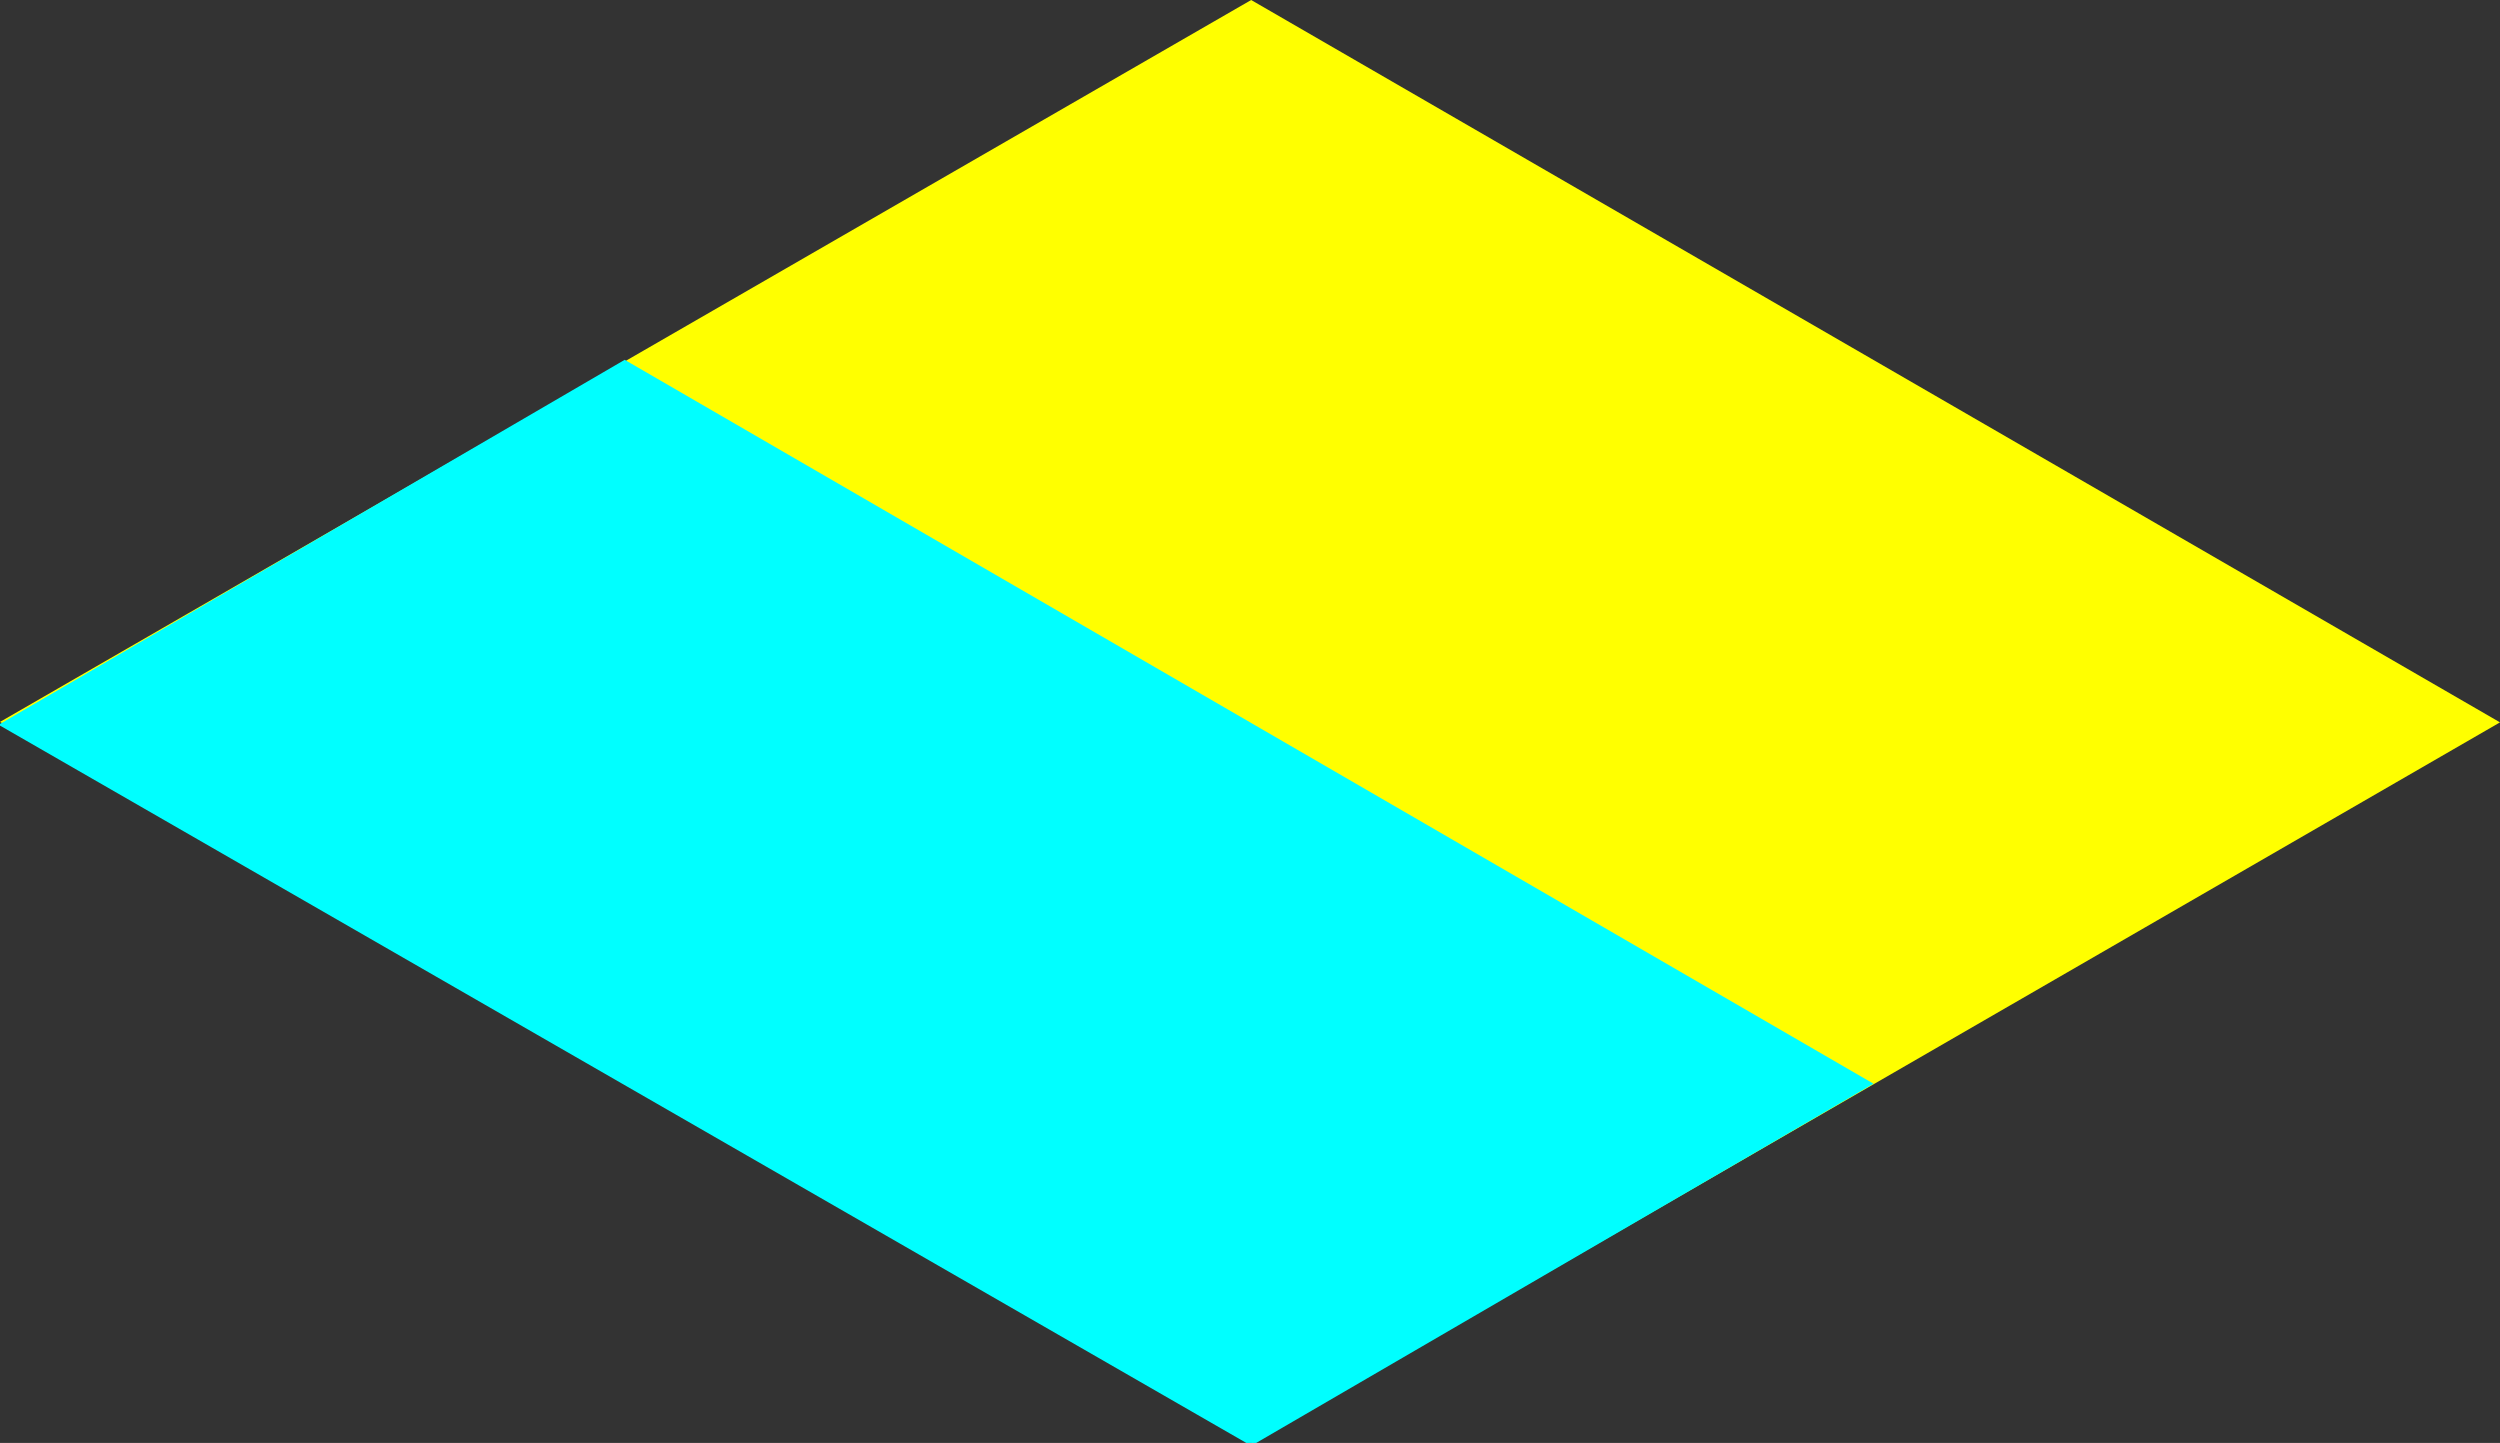 <?xml version="1.0" encoding="UTF-8" standalone="no"?>
<!-- Created with Inkscape (http://www.inkscape.org/) -->

<svg
   xmlns:dc="http://purl.org/dc/elements/1.1/"
   xmlns:cc="http://creativecommons.org/ns#"
   xmlns:rdf="http://www.w3.org/1999/02/22-rdf-syntax-ns#"
   xmlns:svg="http://www.w3.org/2000/svg"
   xmlns="http://www.w3.org/2000/svg"
   xmlns:xlink="http://www.w3.org/1999/xlink"
   xmlns:sodipodi="http://sodipodi.sourceforge.net/DTD/sodipodi-0.dtd"
   xmlns:inkscape="http://www.inkscape.org/namespaces/inkscape"
   width="61.399"
   height="35.438"
   id="svg2"
   version="1.1"
   inkscape:version="0.48.1 r9760"
   sodipodi:docname="coast2.svg">
  <rect width="100%" height="100%" fill="#333333" stroke="none"/>
  <defs
     id="defs4">
    <linearGradient
       id="linearGradient4854">
      <stop
         style="stop-color:#004646;stop-opacity:1;"
         offset="0"
         id="stop4856" />
      <stop
         id="stop4864"
         offset="0.117"
         style="stop-color:#abe8e8;stop-opacity:1;" />
      <stop
         id="stop4862"
         offset="0.34"
         style="stop-color:#61dcdc;stop-opacity:1;" />
      <stop
         style="stop-color:#eafffe;stop-opacity:1;"
         offset="1"
         id="stop4858" />
    </linearGradient>
    <linearGradient
       id="linearGradient4748">
      <stop
         style="stop-color:#00070c;stop-opacity:1;"
         offset="0"
         id="stop4750" />
      <stop
         style="stop-color:#a9ddff;stop-opacity:1;"
         offset="1"
         id="stop4752" />
    </linearGradient>
    <linearGradient
       id="linearGradient4738">
      <stop
         style="stop-color:#004573;stop-opacity:1;"
         offset="0"
         id="stop4740" />
      <stop
         style="stop-color:#35b1ff;stop-opacity:1;"
         offset="1"
         id="stop4742" />
    </linearGradient>
    <linearGradient
       id="linearGradient3742">
      <stop
         style="stop-color:#221c1b;stop-opacity:1;"
         offset="0"
         id="stop3744" />
      <stop
         style="stop-color:#dedede;stop-opacity:1;"
         offset="1"
         id="stop3746" />
    </linearGradient>
    <inkscape:perspective
       sodipodi:type="inkscape:persp3d"
       inkscape:vp_x="0 : 526.18109 : 1"
       inkscape:vp_y="0 : 1000 : 0"
       inkscape:vp_z="744.09448 : 526.18109 : 1"
       inkscape:persp3d-origin="372.04724 : 350.78739 : 1"
       id="perspective10" />
    <inkscape:perspective
       id="perspective3602"
       inkscape:persp3d-origin="0.5 : 0.33333333 : 1"
       inkscape:vp_z="1 : 0.5 : 1"
       inkscape:vp_y="0 : 1000 : 0"
       inkscape:vp_x="0 : 0.5 : 1"
       sodipodi:type="inkscape:persp3d" />
    <inkscape:perspective
       id="perspective3639"
       inkscape:persp3d-origin="0.5 : 0.33333333 : 1"
       inkscape:vp_z="1 : 0.5 : 1"
       inkscape:vp_y="0 : 1000 : 0"
       inkscape:vp_x="0 : 0.5 : 1"
       sodipodi:type="inkscape:persp3d" />
    <inkscape:perspective
       id="perspective3661"
       inkscape:persp3d-origin="0.5 : 0.33333333 : 1"
       inkscape:vp_z="1 : 0.5 : 1"
       inkscape:vp_y="0 : 1000 : 0"
       inkscape:vp_x="0 : 0.5 : 1"
       sodipodi:type="inkscape:persp3d" />
    <inkscape:perspective
       id="perspective3661-9"
       inkscape:persp3d-origin="0.5 : 0.33333333 : 1"
       inkscape:vp_z="1 : 0.5 : 1"
       inkscape:vp_y="0 : 1000 : 0"
       inkscape:vp_x="0 : 0.5 : 1"
       sodipodi:type="inkscape:persp3d" />
    <inkscape:perspective
       id="perspective3661-2"
       inkscape:persp3d-origin="0.5 : 0.33333333 : 1"
       inkscape:vp_z="1 : 0.5 : 1"
       inkscape:vp_y="0 : 1000 : 0"
       inkscape:vp_x="0 : 0.5 : 1"
       sodipodi:type="inkscape:persp3d" />
    <inkscape:perspective
       id="perspective3661-7"
       inkscape:persp3d-origin="0.5 : 0.33333333 : 1"
       inkscape:vp_z="1 : 0.5 : 1"
       inkscape:vp_y="0 : 1000 : 0"
       inkscape:vp_x="0 : 0.5 : 1"
       sodipodi:type="inkscape:persp3d" />
    <inkscape:perspective
       id="perspective3661-5"
       inkscape:persp3d-origin="0.5 : 0.33333333 : 1"
       inkscape:vp_z="1 : 0.5 : 1"
       inkscape:vp_y="0 : 1000 : 0"
       inkscape:vp_x="0 : 0.5 : 1"
       sodipodi:type="inkscape:persp3d" />
    <inkscape:perspective
       id="perspective3661-1"
       inkscape:persp3d-origin="0.5 : 0.33333333 : 1"
       inkscape:vp_z="1 : 0.5 : 1"
       inkscape:vp_y="0 : 1000 : 0"
       inkscape:vp_x="0 : 0.5 : 1"
       sodipodi:type="inkscape:persp3d" />
    <linearGradient
       inkscape:collect="always"
       xlink:href="#linearGradient3742"
       id="linearGradient3748"
       x1="-543.827"
       y1="757.202"
       x2="-490.975"
       y2="839.764"
       gradientUnits="userSpaceOnUse" />
    <inkscape:perspective
       id="perspective3758"
       inkscape:persp3d-origin="0.5 : 0.33333333 : 1"
       inkscape:vp_z="1 : 0.5 : 1"
       inkscape:vp_y="0 : 1000 : 0"
       inkscape:vp_x="0 : 0.5 : 1"
       sodipodi:type="inkscape:persp3d" />
    <linearGradient
       inkscape:collect="always"
       xlink:href="#linearGradient3742-1"
       id="linearGradient3748-0"
       x1="-543.827"
       y1="757.202"
       x2="-490.975"
       y2="839.764"
       gradientUnits="userSpaceOnUse" />
    <linearGradient
       id="linearGradient3742-1">
      <stop
         style="stop-color:#221c1b;stop-opacity:1;"
         offset="0"
         id="stop3744-2" />
      <stop
         style="stop-color:#dedede;stop-opacity:1;"
         offset="1"
         id="stop3746-6" />
    </linearGradient>
    <linearGradient
       gradientTransform="translate(-101.392,-31.377)"
       y2="839.764"
       x2="-490.975"
       y1="757.202"
       x1="-543.827"
       gradientUnits="userSpaceOnUse"
       id="linearGradient3774"
       xlink:href="#linearGradient3742-1"
       inkscape:collect="always" />
    <inkscape:perspective
       id="perspective3817"
       inkscape:persp3d-origin="0.5 : 0.33333333 : 1"
       inkscape:vp_z="1 : 0.5 : 1"
       inkscape:vp_y="0 : 1000 : 0"
       inkscape:vp_x="0 : 0.5 : 1"
       sodipodi:type="inkscape:persp3d" />
    <inkscape:perspective
       id="perspective3858"
       inkscape:persp3d-origin="0.5 : 0.33333333 : 1"
       inkscape:vp_z="1 : 0.5 : 1"
       inkscape:vp_y="0 : 1000 : 0"
       inkscape:vp_x="0 : 0.5 : 1"
       sodipodi:type="inkscape:persp3d" />
    <linearGradient
       inkscape:collect="always"
       xlink:href="#linearGradient3742-0"
       id="linearGradient3748-1"
       x1="-543.827"
       y1="757.202"
       x2="-490.975"
       y2="839.764"
       gradientUnits="userSpaceOnUse" />
    <linearGradient
       id="linearGradient3742-0">
      <stop
         style="stop-color:#221c1b;stop-opacity:1;"
         offset="0"
         id="stop3744-9" />
      <stop
         style="stop-color:#dedede;stop-opacity:1;"
         offset="1"
         id="stop3746-4" />
    </linearGradient>
    <linearGradient
       gradientTransform="translate(-101.392,-31.377)"
       y2="839.764"
       x2="-490.975"
       y1="757.202"
       x1="-543.827"
       gradientUnits="userSpaceOnUse"
       id="linearGradient3774-5"
       xlink:href="#linearGradient3742-1-6"
       inkscape:collect="always" />
    <linearGradient
       id="linearGradient3742-1-6">
      <stop
         style="stop-color:#221c1b;stop-opacity:1;"
         offset="0"
         id="stop3744-2-2" />
      <stop
         style="stop-color:#dedede;stop-opacity:1;"
         offset="1"
         id="stop3746-6-5" />
    </linearGradient>
    <inkscape:perspective
       id="perspective3858-9"
       inkscape:persp3d-origin="0.5 : 0.33333333 : 1"
       inkscape:vp_z="1 : 0.5 : 1"
       inkscape:vp_y="0 : 1000 : 0"
       inkscape:vp_x="0 : 0.5 : 1"
       sodipodi:type="inkscape:persp3d" />
    <linearGradient
       inkscape:collect="always"
       xlink:href="#linearGradient3742-8"
       id="linearGradient3748-3"
       x1="-543.827"
       y1="757.202"
       x2="-490.975"
       y2="839.764"
       gradientUnits="userSpaceOnUse" />
    <linearGradient
       id="linearGradient3742-8">
      <stop
         style="stop-color:#221c1b;stop-opacity:1;"
         offset="0"
         id="stop3744-8" />
      <stop
         style="stop-color:#dedede;stop-opacity:1;"
         offset="1"
         id="stop3746-40" />
    </linearGradient>
    <linearGradient
       gradientTransform="translate(-101.392,-31.377)"
       y2="839.764"
       x2="-490.975"
       y1="757.202"
       x1="-543.827"
       gradientUnits="userSpaceOnUse"
       id="linearGradient3774-0"
       xlink:href="#linearGradient3742-1-8"
       inkscape:collect="always" />
    <linearGradient
       id="linearGradient3742-1-8">
      <stop
         style="stop-color:#221c1b;stop-opacity:1;"
         offset="0"
         id="stop3744-2-6" />
      <stop
         style="stop-color:#dedede;stop-opacity:1;"
         offset="1"
         id="stop3746-6-8" />
    </linearGradient>
    <inkscape:perspective
       id="perspective3858-6"
       inkscape:persp3d-origin="0.5 : 0.33333333 : 1"
       inkscape:vp_z="1 : 0.5 : 1"
       inkscape:vp_y="0 : 1000 : 0"
       inkscape:vp_x="0 : 0.5 : 1"
       sodipodi:type="inkscape:persp3d" />
    <linearGradient
       inkscape:collect="always"
       xlink:href="#linearGradient3742-2"
       id="linearGradient3748-6"
       x1="-543.827"
       y1="757.202"
       x2="-490.975"
       y2="839.764"
       gradientUnits="userSpaceOnUse" />
    <linearGradient
       id="linearGradient3742-2">
      <stop
         style="stop-color:#221c1b;stop-opacity:1;"
         offset="0"
         id="stop3744-97" />
      <stop
         style="stop-color:#dedede;stop-opacity:1;"
         offset="1"
         id="stop3746-0" />
    </linearGradient>
    <linearGradient
       gradientTransform="translate(-101.392,-31.377)"
       y2="839.764"
       x2="-490.975"
       y1="757.202"
       x1="-543.827"
       gradientUnits="userSpaceOnUse"
       id="linearGradient3774-3"
       xlink:href="#linearGradient3742-1-7"
       inkscape:collect="always" />
    <linearGradient
       id="linearGradient3742-1-7">
      <stop
         style="stop-color:#221c1b;stop-opacity:1;"
         offset="0"
         id="stop3744-2-23" />
      <stop
         style="stop-color:#dedede;stop-opacity:1;"
         offset="1"
         id="stop3746-6-51" />
    </linearGradient>
    <inkscape:perspective
       id="perspective4197"
       inkscape:persp3d-origin="0.5 : 0.33333333 : 1"
       inkscape:vp_z="1 : 0.5 : 1"
       inkscape:vp_y="0 : 1000 : 0"
       inkscape:vp_x="0 : 0.5 : 1"
       sodipodi:type="inkscape:persp3d" />
    <inkscape:perspective
       id="perspective4219"
       inkscape:persp3d-origin="0.5 : 0.33333333 : 1"
       inkscape:vp_z="1 : 0.5 : 1"
       inkscape:vp_y="0 : 1000 : 0"
       inkscape:vp_x="0 : 0.5 : 1"
       sodipodi:type="inkscape:persp3d" />
    <inkscape:perspective
       id="perspective4219-9"
       inkscape:persp3d-origin="0.5 : 0.33333333 : 1"
       inkscape:vp_z="1 : 0.5 : 1"
       inkscape:vp_y="0 : 1000 : 0"
       inkscape:vp_x="0 : 0.5 : 1"
       sodipodi:type="inkscape:persp3d" />
    <inkscape:perspective
       id="perspective4219-4"
       inkscape:persp3d-origin="0.5 : 0.33333333 : 1"
       inkscape:vp_z="1 : 0.5 : 1"
       inkscape:vp_y="0 : 1000 : 0"
       inkscape:vp_x="0 : 0.5 : 1"
       sodipodi:type="inkscape:persp3d" />
    <inkscape:perspective
       id="perspective4219-45"
       inkscape:persp3d-origin="0.5 : 0.33333333 : 1"
       inkscape:vp_z="1 : 0.5 : 1"
       inkscape:vp_y="0 : 1000 : 0"
       inkscape:vp_x="0 : 0.5 : 1"
       sodipodi:type="inkscape:persp3d" />
    <inkscape:perspective
       id="perspective4219-1"
       inkscape:persp3d-origin="0.5 : 0.33333333 : 1"
       inkscape:vp_z="1 : 0.5 : 1"
       inkscape:vp_y="0 : 1000 : 0"
       inkscape:vp_x="0 : 0.5 : 1"
       sodipodi:type="inkscape:persp3d" />
    <inkscape:perspective
       id="perspective4219-5"
       inkscape:persp3d-origin="0.5 : 0.33333333 : 1"
       inkscape:vp_z="1 : 0.5 : 1"
       inkscape:vp_y="0 : 1000 : 0"
       inkscape:vp_x="0 : 0.5 : 1"
       sodipodi:type="inkscape:persp3d" />
    <linearGradient
       inkscape:collect="always"
       xlink:href="#linearGradient3742-1-7"
       id="linearGradient4286"
       x1="-828.52"
       y1="148.819"
       x2="-889.892"
       y2="42.52"
       gradientUnits="userSpaceOnUse"
       gradientTransform="matrix(0.058,0,0,0.058,-340.693,274.773)" />
    <linearGradient
       inkscape:collect="always"
       xlink:href="#linearGradient3742-1-7"
       id="linearGradient4297"
       gradientUnits="userSpaceOnUse"
       gradientTransform="matrix(0.058,0,0,0.058,-362.113,251.947)"
       x1="-543.827"
       y1="757.202"
       x2="-490.975"
       y2="839.764" />
    <linearGradient
       inkscape:collect="always"
       xlink:href="#linearGradient3742-1-7"
       id="linearGradient4307"
       gradientUnits="userSpaceOnUse"
       x1="-543.827"
       y1="757.202"
       x2="-490.975"
       y2="839.764"
       gradientTransform="matrix(0.058,0,0,0.058,-356.22,253.771)" />
    <linearGradient
       inkscape:collect="always"
       xlink:href="#linearGradient3742-1-7"
       id="linearGradient4318"
       gradientUnits="userSpaceOnUse"
       gradientTransform="matrix(0.058,0,0,0.058,-346.586,272.949)"
       x1="-543.827"
       y1="757.202"
       x2="-490.975"
       y2="839.764" />
    <linearGradient
       inkscape:collect="always"
       xlink:href="#linearGradient3742-1-7"
       id="linearGradient4328"
       gradientUnits="userSpaceOnUse"
       x1="-543.827"
       y1="757.202"
       x2="-490.975"
       y2="839.764"
       gradientTransform="matrix(0.058,0,0,0.058,-340.693,274.773)" />
    <linearGradient
       inkscape:collect="always"
       xlink:href="#linearGradient3742-1-7"
       id="linearGradient4339"
       gradientUnits="userSpaceOnUse"
       gradientTransform="matrix(0.058,0,0,0.058,-352.254,265.347)"
       x1="-543.827"
       y1="757.202"
       x2="-490.975"
       y2="839.764" />
    <linearGradient
       inkscape:collect="always"
       xlink:href="#linearGradient3742-1-7"
       id="linearGradient4349"
       gradientUnits="userSpaceOnUse"
       x1="-543.827"
       y1="757.202"
       x2="-490.975"
       y2="839.764"
       gradientTransform="matrix(0.058,0,0,0.058,-346.361,267.171)" />
    <linearGradient
       inkscape:collect="always"
       xlink:href="#linearGradient3742-1-7"
       id="linearGradient4360"
       gradientUnits="userSpaceOnUse"
       gradientTransform="matrix(0.058,0,0,0.058,-357.149,258.681)"
       x1="-543.827"
       y1="757.202"
       x2="-490.975"
       y2="839.764" />
    <linearGradient
       inkscape:collect="always"
       xlink:href="#linearGradient3742-1-7"
       id="linearGradient4370"
       gradientUnits="userSpaceOnUse"
       x1="-543.827"
       y1="757.202"
       x2="-490.975"
       y2="839.764"
       gradientTransform="matrix(0.058,0,0,0.058,-351.256,260.505)" />
    <inkscape:perspective
       id="perspective4380"
       inkscape:persp3d-origin="0.5 : 0.33333333 : 1"
       inkscape:vp_z="1 : 0.5 : 1"
       inkscape:vp_y="0 : 1000 : 0"
       inkscape:vp_x="0 : 0.5 : 1"
       sodipodi:type="inkscape:persp3d" />
    <linearGradient
       inkscape:collect="always"
       xlink:href="#linearGradient3742-1-7-5"
       id="linearGradient4286-8"
       x1="-828.52"
       y1="148.819"
       x2="-889.892"
       y2="42.52"
       gradientUnits="userSpaceOnUse" />
    <linearGradient
       id="linearGradient3742-1-7-5">
      <stop
         style="stop-color:#221c1b;stop-opacity:1;"
         offset="0"
         id="stop3744-2-23-8" />
      <stop
         style="stop-color:#dedede;stop-opacity:1;"
         offset="1"
         id="stop3746-6-51-0" />
    </linearGradient>
    <linearGradient
       gradientTransform="matrix(0.058,0,0,0.058,-333.191,272.813)"
       y2="42.52"
       x2="-889.892"
       y1="148.819"
       x1="-828.52"
       gradientUnits="userSpaceOnUse"
       id="linearGradient4396"
       xlink:href="#linearGradient3742-1-7-5"
       inkscape:collect="always" />
    <inkscape:perspective
       id="perspective4439"
       inkscape:persp3d-origin="0.5 : 0.33333333 : 1"
       inkscape:vp_z="1 : 0.5 : 1"
       inkscape:vp_y="0 : 1000 : 0"
       inkscape:vp_x="0 : 0.5 : 1"
       sodipodi:type="inkscape:persp3d" />
    <inkscape:perspective
       id="perspective4461"
       inkscape:persp3d-origin="0.5 : 0.33333333 : 1"
       inkscape:vp_z="1 : 0.5 : 1"
       inkscape:vp_y="0 : 1000 : 0"
       inkscape:vp_x="0 : 0.5 : 1"
       sodipodi:type="inkscape:persp3d" />
    <linearGradient
       gradientTransform="translate(265.628,-33.311)"
       y2="42.52"
       x2="-889.892"
       y1="148.819"
       x1="-828.52"
       gradientUnits="userSpaceOnUse"
       id="linearGradient4396-2"
       xlink:href="#linearGradient3742-1-7-5-2"
       inkscape:collect="always" />
    <linearGradient
       id="linearGradient3742-1-7-5-2">
      <stop
         style="stop-color:#221c1b;stop-opacity:1;"
         offset="0"
         id="stop3744-2-23-8-4" />
      <stop
         style="stop-color:#dedede;stop-opacity:1;"
         offset="1"
         id="stop3746-6-51-0-7" />
    </linearGradient>
    <linearGradient
       inkscape:collect="always"
       xlink:href="#linearGradient3742-1-7-8"
       id="linearGradient4286-9"
       x1="-828.52"
       y1="148.819"
       x2="-889.892"
       y2="42.52"
       gradientUnits="userSpaceOnUse" />
    <linearGradient
       id="linearGradient3742-1-7-8">
      <stop
         style="stop-color:#221c1b;stop-opacity:1;"
         offset="0"
         id="stop3744-2-23-5" />
      <stop
         style="stop-color:#dedede;stop-opacity:1;"
         offset="1"
         id="stop3746-6-51-4" />
    </linearGradient>
    <linearGradient
       gradientTransform="translate(136.568,0.397)"
       y2="42.52"
       x2="-889.892"
       y1="148.819"
       x1="-828.52"
       gradientUnits="userSpaceOnUse"
       id="linearGradient4490"
       xlink:href="#linearGradient3742-1-7-8"
       inkscape:collect="always" />
    <inkscape:perspective
       id="perspective4578"
       inkscape:persp3d-origin="0.5 : 0.33333333 : 1"
       inkscape:vp_z="1 : 0.5 : 1"
       inkscape:vp_y="0 : 1000 : 0"
       inkscape:vp_x="0 : 0.5 : 1"
       sodipodi:type="inkscape:persp3d" />
    <linearGradient
       gradientTransform="translate(136.568,0.397)"
       y2="42.52"
       x2="-889.892"
       y1="148.819"
       x1="-828.52"
       gradientUnits="userSpaceOnUse"
       id="linearGradient4490-8"
       xlink:href="#linearGradient3742-1-7-8-1"
       inkscape:collect="always" />
    <linearGradient
       id="linearGradient3742-1-7-8-1">
      <stop
         style="stop-color:#221c1b;stop-opacity:1;"
         offset="0"
         id="stop3744-2-23-5-6" />
      <stop
         style="stop-color:#dedede;stop-opacity:1;"
         offset="1"
         id="stop3746-6-51-4-4" />
    </linearGradient>
    <linearGradient
       gradientTransform="translate(265.628,-33.311)"
       y2="42.52"
       x2="-889.892"
       y1="148.819"
       x1="-828.52"
       gradientUnits="userSpaceOnUse"
       id="linearGradient4396-2-8"
       xlink:href="#linearGradient3742-1-7-5-2-5"
       inkscape:collect="always" />
    <linearGradient
       id="linearGradient3742-1-7-5-2-5">
      <stop
         style="stop-color:#221c1b;stop-opacity:1;"
         offset="0"
         id="stop3744-2-23-8-4-0" />
      <stop
         style="stop-color:#dedede;stop-opacity:1;"
         offset="1"
         id="stop3746-6-51-0-7-1" />
    </linearGradient>
    <inkscape:perspective
       id="perspective4578-7"
       inkscape:persp3d-origin="0.5 : 0.33333333 : 1"
       inkscape:vp_z="1 : 0.5 : 1"
       inkscape:vp_y="0 : 1000 : 0"
       inkscape:vp_x="0 : 0.5 : 1"
       sodipodi:type="inkscape:persp3d" />
    <linearGradient
       gradientTransform="translate(136.568,0.397)"
       y2="42.52"
       x2="-889.892"
       y1="148.819"
       x1="-828.52"
       gradientUnits="userSpaceOnUse"
       id="linearGradient4490-9"
       xlink:href="#linearGradient3742-1-7-8-8"
       inkscape:collect="always" />
    <linearGradient
       id="linearGradient3742-1-7-8-8">
      <stop
         style="stop-color:#221c1b;stop-opacity:1;"
         offset="0"
         id="stop3744-2-23-5-8" />
      <stop
         style="stop-color:#dedede;stop-opacity:1;"
         offset="1"
         id="stop3746-6-51-4-9" />
    </linearGradient>
    <linearGradient
       gradientTransform="translate(265.628,-33.311)"
       y2="42.52"
       x2="-889.892"
       y1="148.819"
       x1="-828.52"
       gradientUnits="userSpaceOnUse"
       id="linearGradient4396-2-80"
       xlink:href="#linearGradient3742-1-7-5-2-52"
       inkscape:collect="always" />
    <linearGradient
       id="linearGradient3742-1-7-5-2-52">
      <stop
         style="stop-color:#221c1b;stop-opacity:1;"
         offset="0"
         id="stop3744-2-23-8-4-02" />
      <stop
         style="stop-color:#dedede;stop-opacity:1;"
         offset="1"
         id="stop3746-6-51-0-7-4" />
    </linearGradient>
    <linearGradient
       inkscape:collect="always"
       xlink:href="#linearGradient3742-1-7-8"
       id="linearGradient4726"
       gradientUnits="userSpaceOnUse"
       gradientTransform="translate(136.568,0.397)"
       x1="-828.52"
       y1="148.819"
       x2="-889.892"
       y2="42.52" />
    <linearGradient
       inkscape:collect="always"
       xlink:href="#linearGradient3742-1-7-5-2"
       id="linearGradient4728"
       gradientUnits="userSpaceOnUse"
       gradientTransform="translate(265.628,-33.311)"
       x1="-828.52"
       y1="148.819"
       x2="-889.892"
       y2="42.52" />
    <linearGradient
       inkscape:collect="always"
       xlink:href="#linearGradient4738"
       id="linearGradient4744"
       x1="-920.578"
       y1="379.134"
       x2="-920.578"
       y2="450"
       gradientUnits="userSpaceOnUse"
       gradientTransform="matrix(0.058,0,0,0.058,-340.693,274.773)" />
    <linearGradient
       inkscape:collect="always"
       xlink:href="#linearGradient4748"
       id="linearGradient4754"
       x1="-859.206"
       y1="414.567"
       x2="-874.549"
       y2="441.142"
       gradientUnits="userSpaceOnUse"
       gradientTransform="matrix(0.058,0,0,0.058,-340.693,274.773)" />
    <inkscape:perspective
       id="perspective4764"
       inkscape:persp3d-origin="0.5 : 0.33333333 : 1"
       inkscape:vp_z="1 : 0.5 : 1"
       inkscape:vp_y="0 : 1000 : 0"
       inkscape:vp_x="0 : 0.5 : 1"
       sodipodi:type="inkscape:persp3d" />
    <linearGradient
       inkscape:collect="always"
       xlink:href="#linearGradient4748-1"
       id="linearGradient4754-2"
       x1="-859.206"
       y1="414.567"
       x2="-874.549"
       y2="441.142"
       gradientUnits="userSpaceOnUse" />
    <linearGradient
       id="linearGradient4748-1">
      <stop
         style="stop-color:#00070c;stop-opacity:1;"
         offset="0"
         id="stop4750-3" />
      <stop
         style="stop-color:#a9ddff;stop-opacity:1;"
         offset="1"
         id="stop4752-2" />
    </linearGradient>
    <linearGradient
       gradientTransform="matrix(0.058,0,0,0.058,-340.693,275.803)"
       y2="441.142"
       x2="-874.549"
       y1="414.567"
       x1="-859.206"
       gradientUnits="userSpaceOnUse"
       id="linearGradient4773"
       xlink:href="#linearGradient4748-1"
       inkscape:collect="always" />
    <inkscape:perspective
       id="perspective4764-3"
       inkscape:persp3d-origin="0.5 : 0.33333333 : 1"
       inkscape:vp_z="1 : 0.5 : 1"
       inkscape:vp_y="0 : 1000 : 0"
       inkscape:vp_x="0 : 0.5 : 1"
       sodipodi:type="inkscape:persp3d" />
    <linearGradient
       inkscape:collect="always"
       xlink:href="#linearGradient4748-2"
       id="linearGradient4754-3"
       x1="-859.206"
       y1="414.567"
       x2="-874.549"
       y2="441.142"
       gradientUnits="userSpaceOnUse" />
    <linearGradient
       id="linearGradient4748-2">
      <stop
         style="stop-color:#00070c;stop-opacity:1;"
         offset="0"
         id="stop4750-38" />
      <stop
         style="stop-color:#a9ddff;stop-opacity:1;"
         offset="1"
         id="stop4752-6" />
    </linearGradient>
    <linearGradient
       gradientTransform="matrix(0.058,0,0,0.058,-340.693,276.832)"
       y2="441.142"
       x2="-874.549"
       y1="414.567"
       x1="-859.206"
       gradientUnits="userSpaceOnUse"
       id="linearGradient4773-1"
       xlink:href="#linearGradient4748-2"
       inkscape:collect="always" />
    <inkscape:perspective
       id="perspective4764-0"
       inkscape:persp3d-origin="0.5 : 0.33333333 : 1"
       inkscape:vp_z="1 : 0.5 : 1"
       inkscape:vp_y="0 : 1000 : 0"
       inkscape:vp_x="0 : 0.5 : 1"
       sodipodi:type="inkscape:persp3d" />
    <linearGradient
       inkscape:collect="always"
       xlink:href="#linearGradient4748-19"
       id="linearGradient4754-9"
       x1="-859.206"
       y1="414.567"
       x2="-874.549"
       y2="441.142"
       gradientUnits="userSpaceOnUse" />
    <linearGradient
       id="linearGradient4748-19">
      <stop
         style="stop-color:#00070c;stop-opacity:1;"
         offset="0"
         id="stop4750-1" />
      <stop
         style="stop-color:#a9ddff;stop-opacity:1;"
         offset="1"
         id="stop4752-5" />
    </linearGradient>
    <linearGradient
       gradientTransform="matrix(0.058,0,0,0.058,-340.693,277.862)"
       y2="441.142"
       x2="-874.549"
       y1="414.567"
       x1="-859.206"
       gradientUnits="userSpaceOnUse"
       id="linearGradient4773-0"
       xlink:href="#linearGradient4748-19"
       inkscape:collect="always" />
    <linearGradient
       inkscape:collect="always"
       xlink:href="#linearGradient4748"
       id="linearGradient4850"
       x1="-1288.809"
       y1="95.669"
       x2="-1043.322"
       y2="875.197"
       gradientUnits="userSpaceOnUse"
       gradientTransform="matrix(0.058,0,0,0.058,-340.693,274.773)" />
    <linearGradient
       inkscape:collect="always"
       xlink:href="#linearGradient4854"
       id="linearGradient4860"
       x1="-1150.723"
       y1="746.752"
       x2="-981.95"
       y2="746.752"
       gradientUnits="userSpaceOnUse"
       gradientTransform="matrix(0.058,0,0,0.058,-340.693,274.773)" />
    <linearGradient
       inkscape:collect="always"
       xlink:href="#linearGradient4748"
       id="linearGradient4896"
       x1="-245.488"
       y1="343.701"
       x2="-61.372"
       y2="804.331"
       gradientUnits="userSpaceOnUse"
       gradientTransform="matrix(0.058,0,0,0.058,-340.693,274.773)" />
    <linearGradient
       inkscape:collect="always"
       xlink:href="#linearGradient4854"
       id="linearGradient4914"
       x1="-199.459"
       y1="866.339"
       x2="-383.574"
       y2="866.339"
       gradientUnits="userSpaceOnUse"
       gradientTransform="matrix(0.058,0,0,0.058,-340.693,274.773)" />
    <linearGradient
       inkscape:collect="always"
       xlink:href="#linearGradient4854"
       id="linearGradient4924"
       x1="168.773"
       y1="582.874"
       x2="46.029"
       y2="582.874"
       gradientUnits="userSpaceOnUse"
       gradientTransform="matrix(0.058,0,0,0.058,-340.693,274.773)" />
  </defs>
  <sodipodi:namedview
     id="base"
     pagecolor="#ffffff"
     bordercolor="#666666"
     borderopacity="1.0"
     inkscape:pageopacity="0.0"
     inkscape:pageshadow="2"
     inkscape:zoom="26.121401"
     inkscape:cx="27.938338"
     inkscape:cy="19.764549"
     inkscape:document-units="px"
     inkscape:current-layer="layer1"
     showgrid="true"
     showborder="true"
     inkscape:snap-to-guides="false"
     inkscape:snap-grids="true"
     inkscape:window-width="1920"
     inkscape:window-height="1003"
     inkscape:window-x="0"
     inkscape:window-y="24"
     inkscape:window-maximized="1"
     inkscape:snap-global="false"
     fit-margin-top="0"
     fit-margin-left="0"
     fit-margin-right="0"
     fit-margin-bottom="0">
    <inkscape:grid
       type="axonomgrid"
       id="grid2816"
       units="mm"
       empspacing="5"
       visible="true"
       enabled="true"
       snapvisiblegridlinesonly="true" />
  </sodipodi:namedview>
  <g
     inkscape:label="Layer 1"
     inkscape:groupmode="layer"
     id="layer1"
     transform="translate(574.053,-332.144)">
    <path
       style="fill:#ffff00;fill-opacity:1;stroke:none"
       d="m -574.053,349.874 30.766,17.708 30.633,-17.697 -30.671,-17.741 z"
       id="path3289"
       inkscape:connector-curvature="0"
       sodipodi:nodetypes="ccccc" />
    <path
       style="fill:#00ffff;fill-opacity:1;stroke:none"
       d="m -574.088,349.944 30.766,17.708 15.282,-8.892 -30.671,-17.779 z"
       id="path3289-2"
       inkscape:connector-curvature="0"
       sodipodi:nodetypes="ccccc" />
  </g>
</svg>
